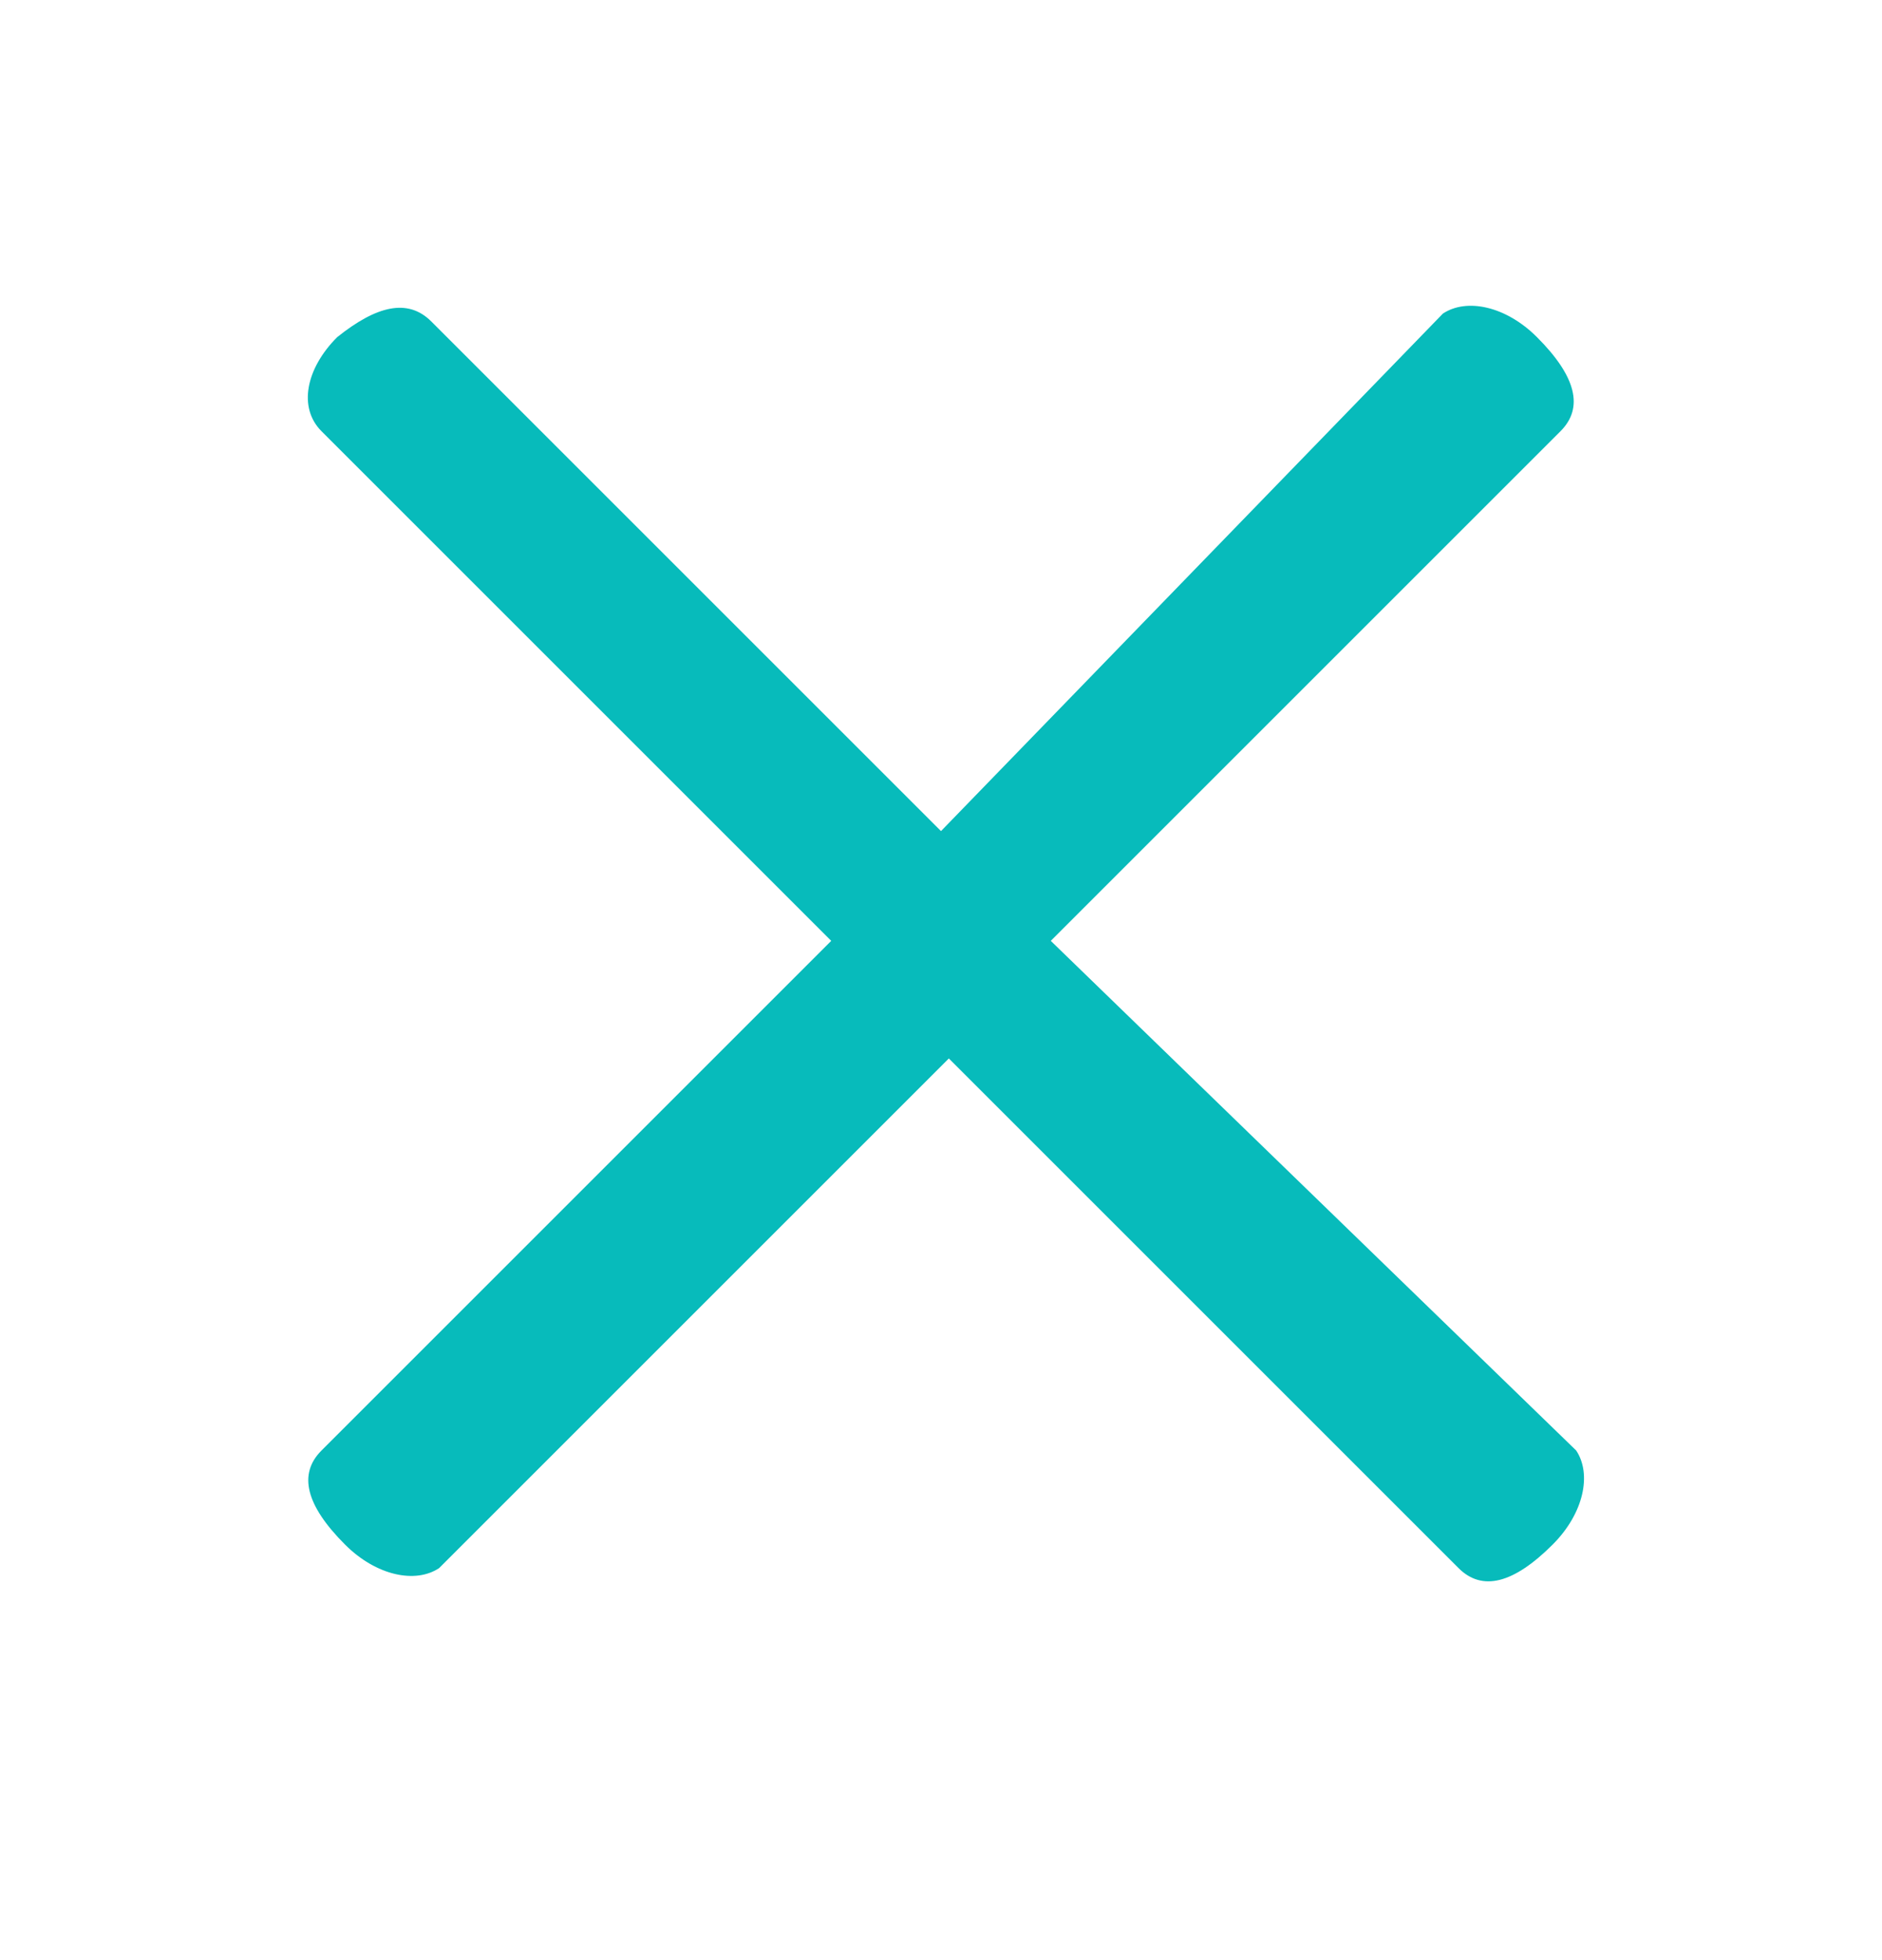 <?xml version="1.0" encoding="utf-8"?>
<!-- Generator: Adobe Illustrator 22.0.1, SVG Export Plug-In . SVG Version: 6.00 Build 0)  -->
<svg version="1.1" id="Capa_1" xmlns="http://www.w3.org/2000/svg" xmlns:xlink="http://www.w3.org/1999/xlink" x="0px" y="0px"
	 viewBox="0 0 24 25" style="enable-background:new 0 0 24 25;" xml:space="preserve">
<style type="text/css">
	.st0{fill:#07BBBB;}
</style>
<title>icono-cerrar-modal-small</title>
<desc>Created with Sketch.</desc>
<path class="st0" d="M13.4,12l6.5-6.5c0.3-0.3,0.2-0.7-0.3-1.2c-0.4-0.4-0.9-0.5-1.2-0.3L12,10.6L5.5,4.1C5.2,3.8,4.8,3.9,4.3,4.3
	C3.9,4.7,3.8,5.2,4.1,5.5l6.5,6.5l-6.5,6.5c-0.3,0.3-0.2,0.7,0.3,1.2c0.4,0.4,0.9,0.5,1.2,0.3l6.5-6.5l6.5,6.5
	c0.3,0.3,0.7,0.2,1.2-0.3c0.4-0.4,0.5-0.9,0.3-1.2L13.4,12z"/>
</svg>
